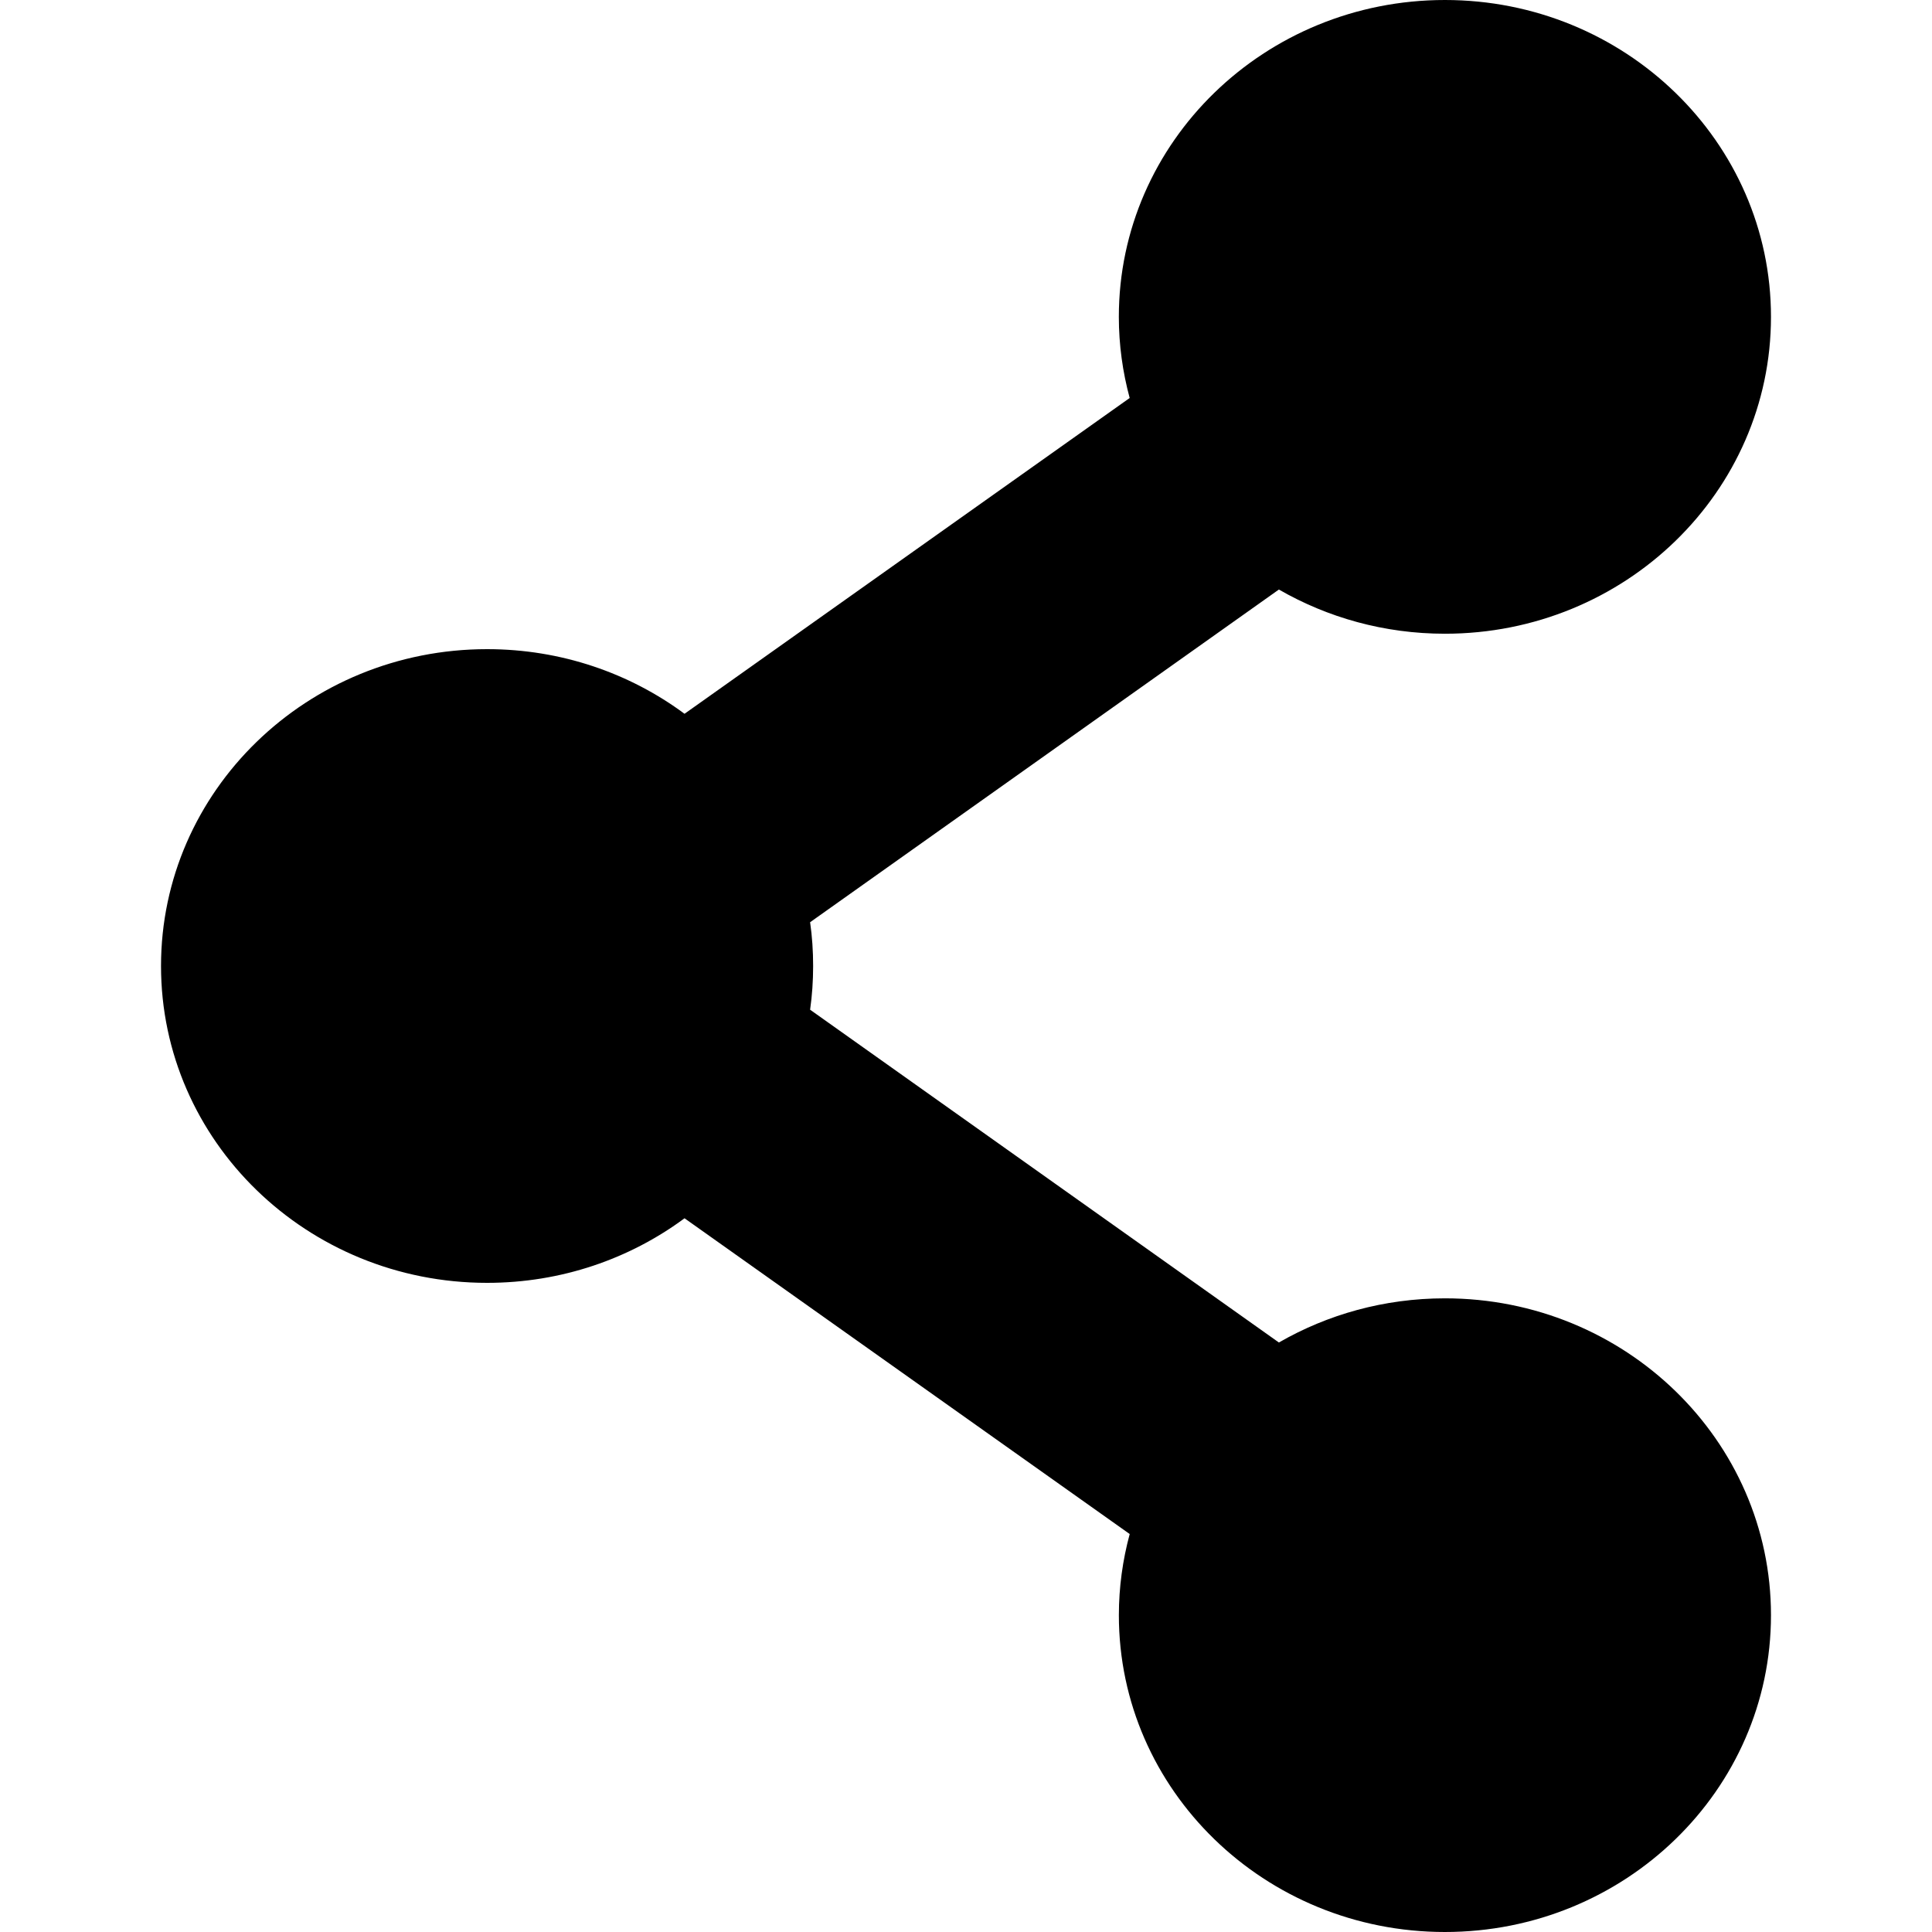 <?xml version="1.0" encoding="utf-8"?>
<!-- Generator: Adobe Illustrator 14.0.0, SVG Export Plug-In . SVG Version: 6.00 Build 43363)  -->
<!DOCTYPE svg PUBLIC "-//W3C//DTD SVG 1.1//EN" "http://www.w3.org/Graphics/SVG/1.1/DTD/svg11.dtd">
<svg version="1.1" id="Capa_1" xmlns="http://www.w3.org/2000/svg" xmlns:xlink="http://www.w3.org/1999/xlink" x="0px" y="0px"
	 width="64px" height="64px" viewBox="0 0 64 64" enable-background="new 0 0 64 64" xml:space="preserve">
<path id="share" d="M37.063,10.496c0,0.929,0.127,1.829,0.359,2.688L22.676,23.645c-1.815-1.344-4.083-2.141-6.541-2.141
	c-5.964,0-10.801,4.699-10.801,10.496c0,5.798,4.837,10.496,10.801,10.496c2.459,0,4.726-0.796,6.541-2.139l14.747,10.46
	c-0.232,0.857-0.359,1.76-0.359,2.688C37.063,59.301,41.898,64,47.865,64c5.964,0,10.801-4.699,10.801-10.495
	c0-5.798-4.837-10.496-10.801-10.496c-2.009,0-3.89,0.535-5.5,1.463L26.836,33.448c0.067-0.471,0.1-0.957,0.1-1.448
	c0-0.49-0.032-0.977-0.1-1.45l15.529-11.021c1.61,0.928,3.491,1.464,5.5,1.464c5.964,0,10.801-4.699,10.801-10.497
	C58.666,4.699,53.829,0,47.865,0C41.898,0,37.063,4.699,37.063,10.496z"/>
</svg>
